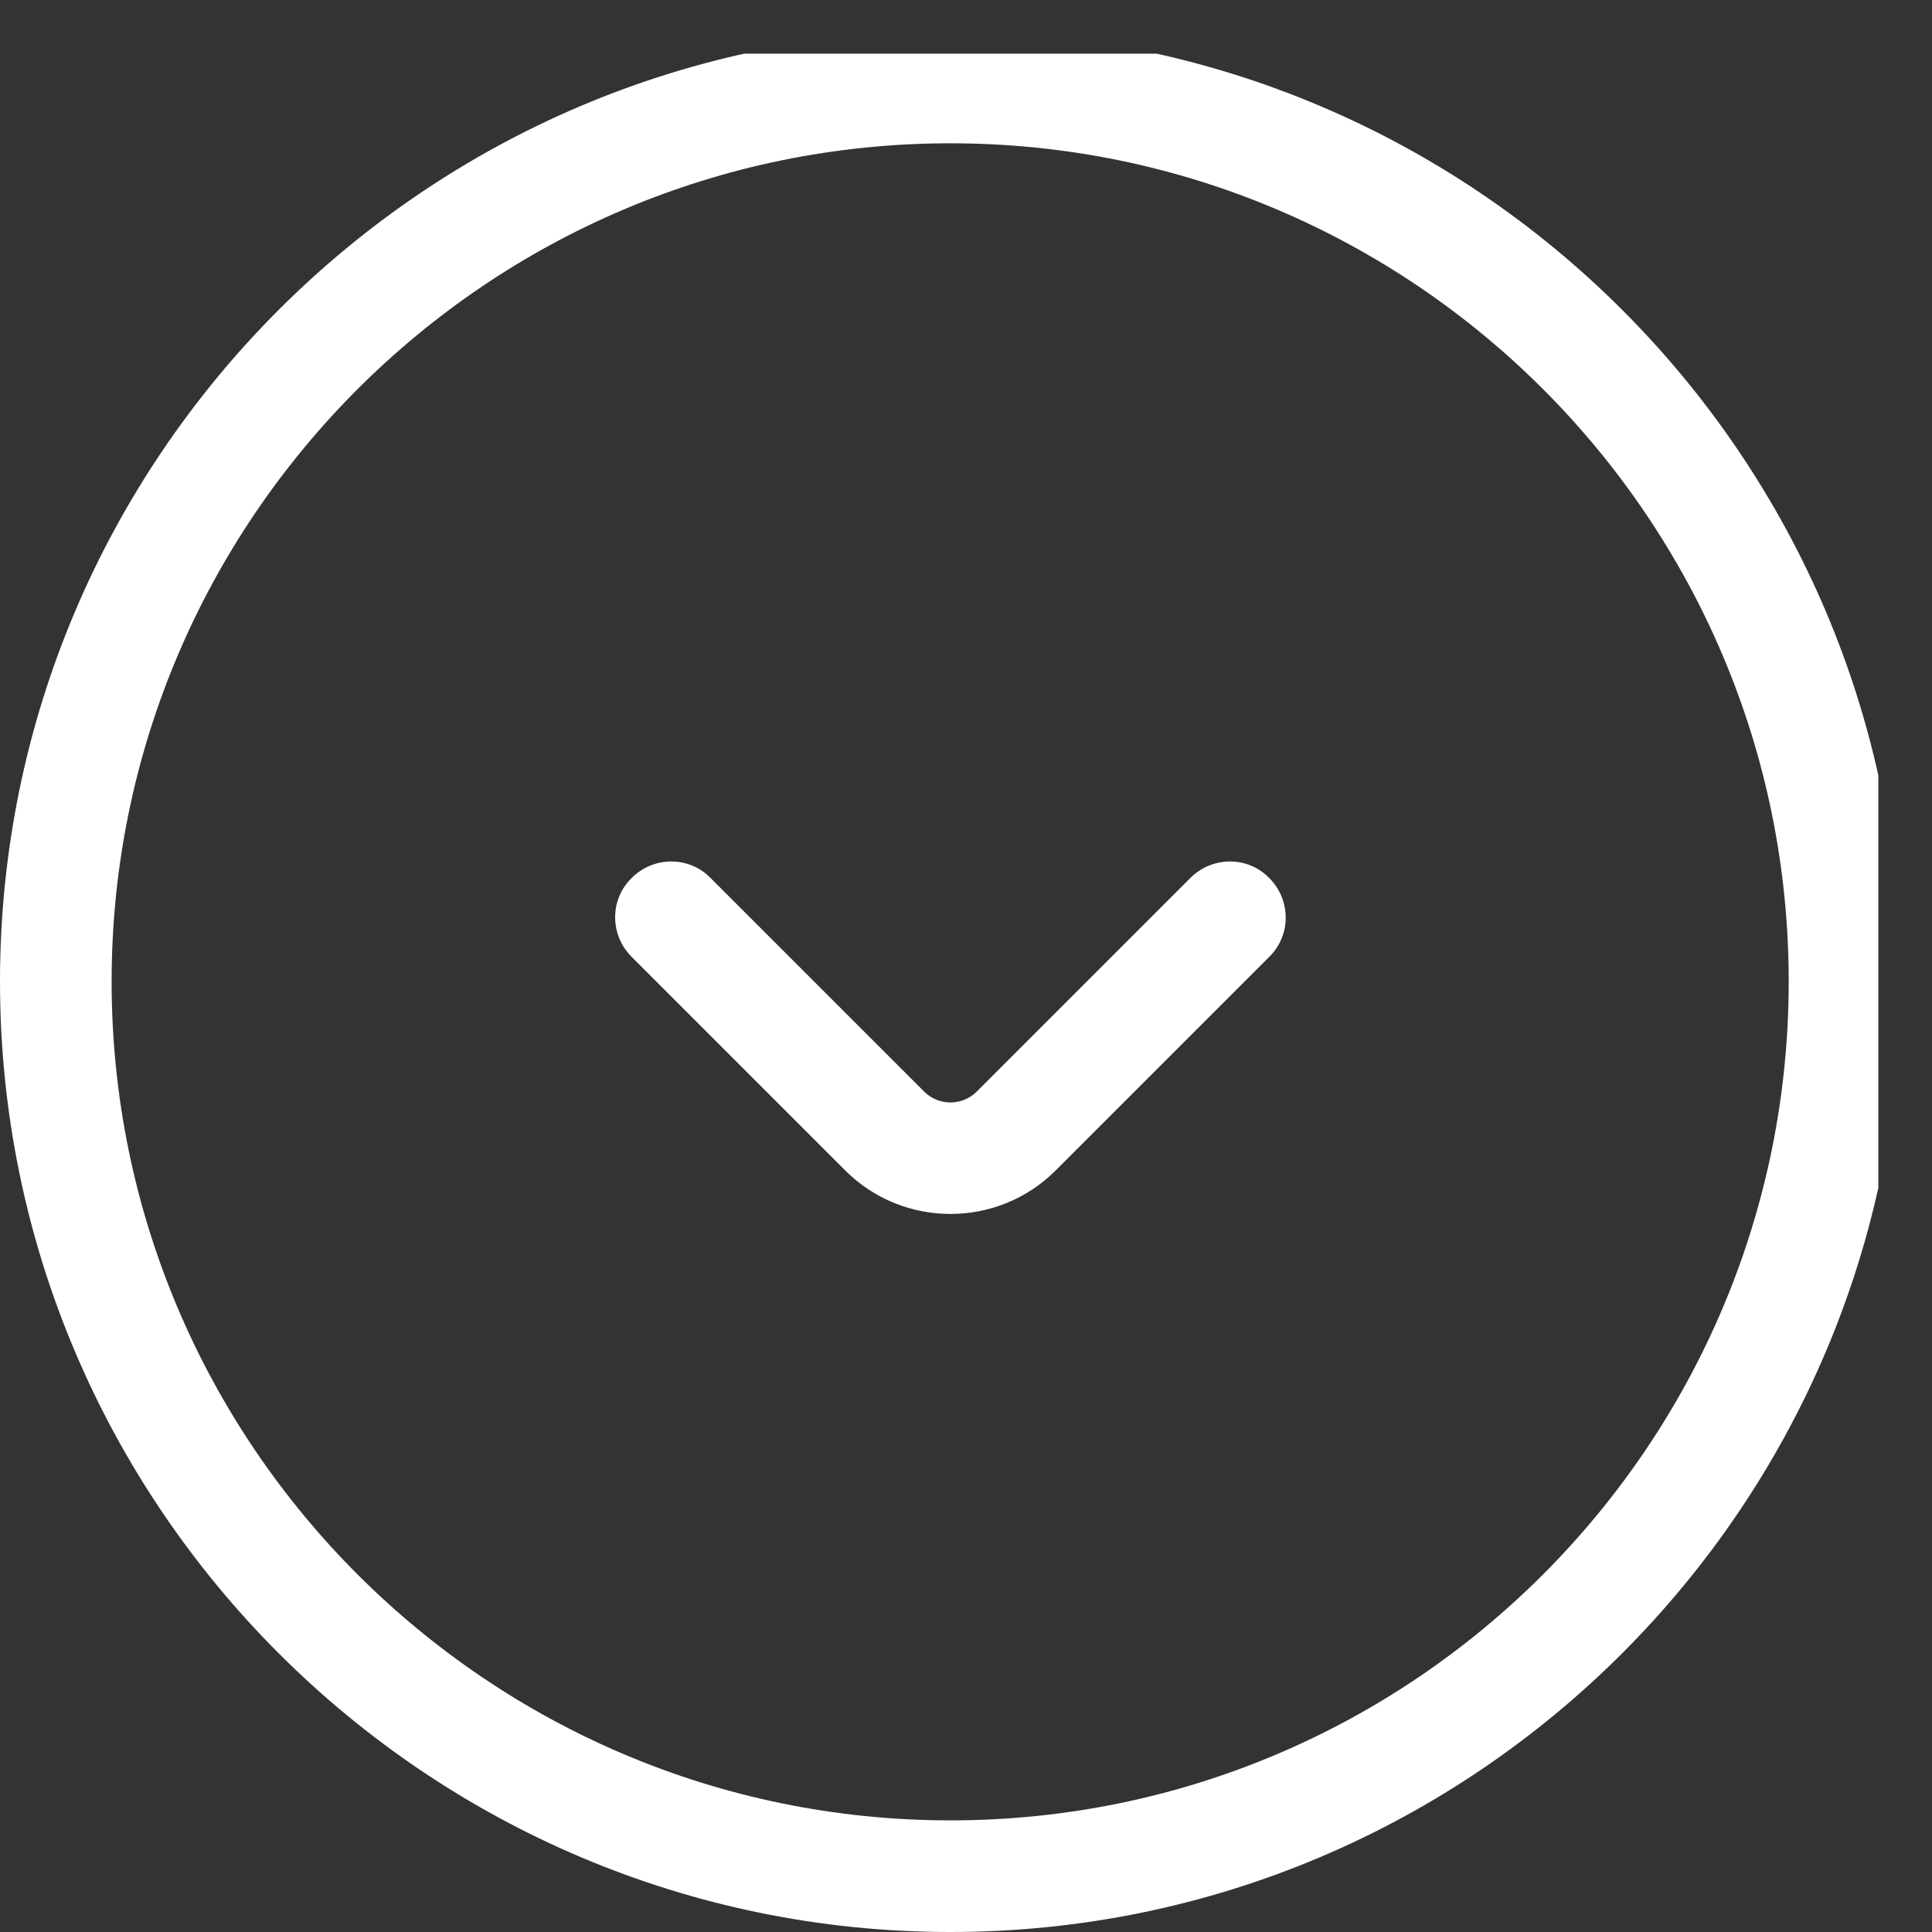 <svg xmlns="http://www.w3.org/2000/svg" viewBox="0 0 36 36" width="36" height="36">
	<rect x="0" y="0" width="36" height="36" fill="#333333" stroke="none"/>
	<defs>
		<clipPath clipPathUnits="userSpaceOnUse" id="cp1">
			<path d="M0 1L35 1L35 36L0 36Z" />
		</clipPath>
	</defs>
	<style>
		tspan { white-space:pre }
		.shp0 { fill: #fff } 
	</style>
	<g id="Page 1" clip-path="url(#cp1)">
		<path id="Path 1" class="shp0" d="M17.71,36c-9.76,0 -17.71,-7.94 -17.71,-17.71c0,-9.76 7.94,-17.71 17.71,-17.71c9.76,0 17.71,7.94 17.71,17.71c0,9.76 -7.94,17.71 -17.71,17.71zM17.71,2.67c-8.62,0 -15.63,7.01 -15.63,15.62c0,8.62 7.01,15.63 15.63,15.63c8.62,0 15.62,-7.01 15.62,-15.63c0,-8.62 -7.01,-15.62 -15.62,-15.62zM17.71,22.62c-0.71,0 -1.42,-0.27 -1.96,-0.81l-3.98,-3.98c-0.41,-0.41 -0.41,-1.07 0,-1.47c0.41,-0.41 1.07,-0.41 1.47,0l3.98,3.98c0.27,0.27 0.71,0.27 0.98,0l3.98,-3.98c0.41,-0.41 1.07,-0.41 1.47,0c0.41,0.41 0.41,1.07 0,1.47l-3.98,3.98c-0.54,0.54 -1.25,0.81 -1.96,0.81z" />
	</g>
</svg>